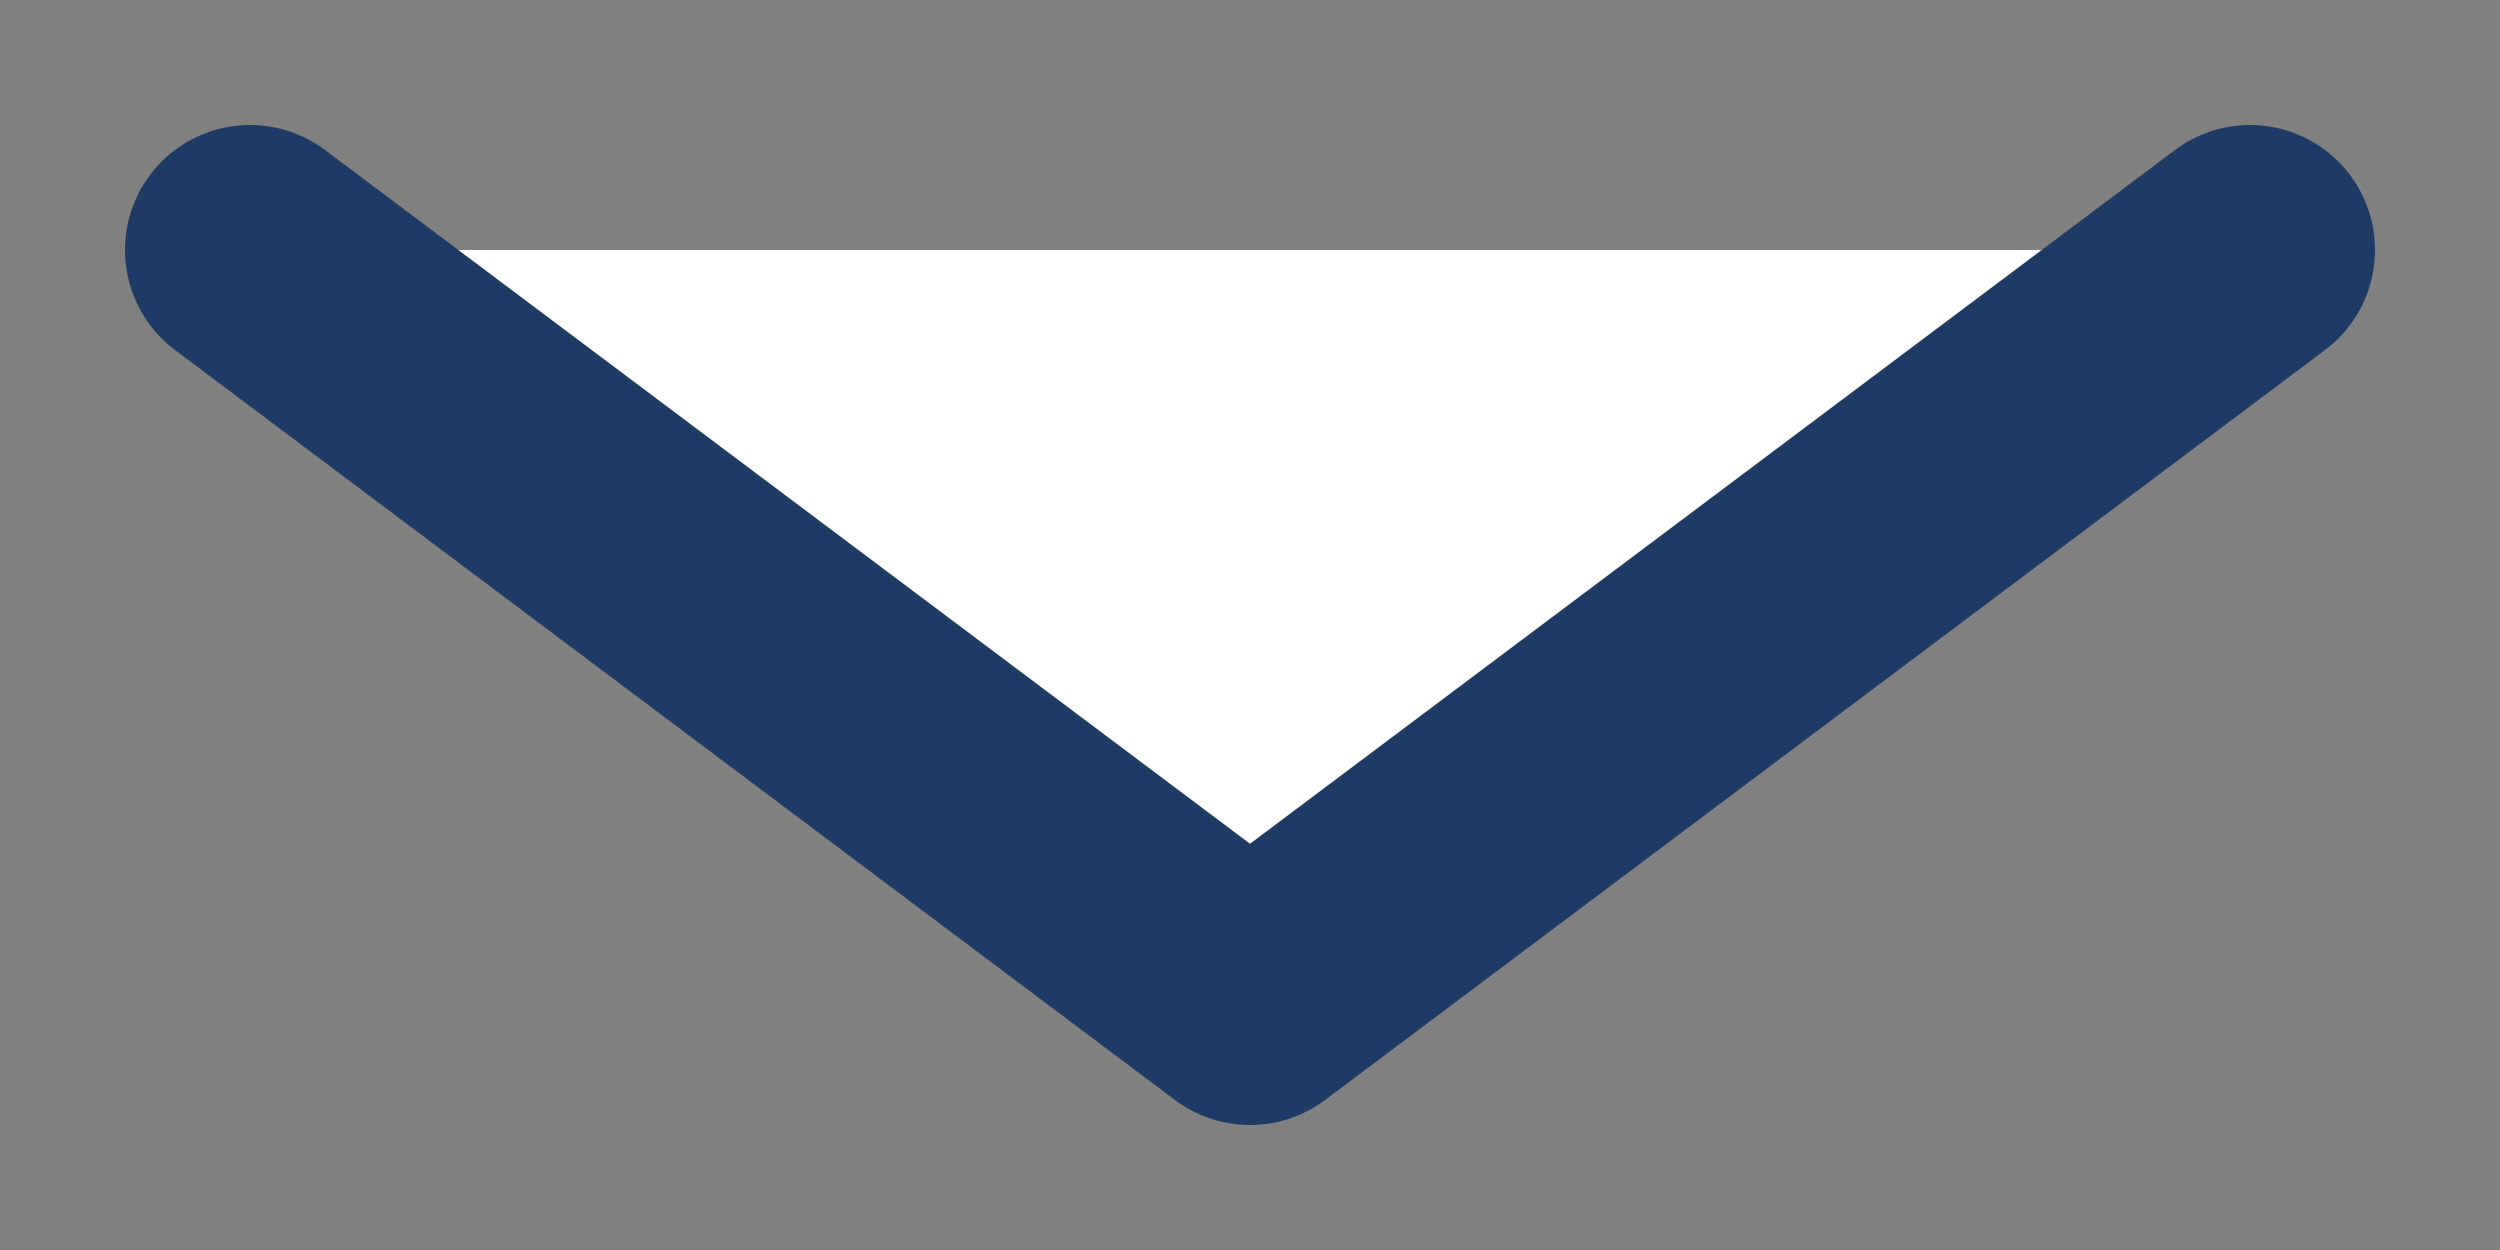 <svg width="10" height="5" viewBox="0 0 10 5" fill="none" xmlns="http://www.w3.org/2000/svg">
<rect x="0" y="0" width="10" height="5" fill="#808080" stroke="none"/>
<path d="M1 1L5 4L9 1" fill="white"/>
<path d="M1 1L5 4L9 1" stroke="#1D3B65" stroke-linecap="round" stroke-linejoin="round"/>
</svg>
